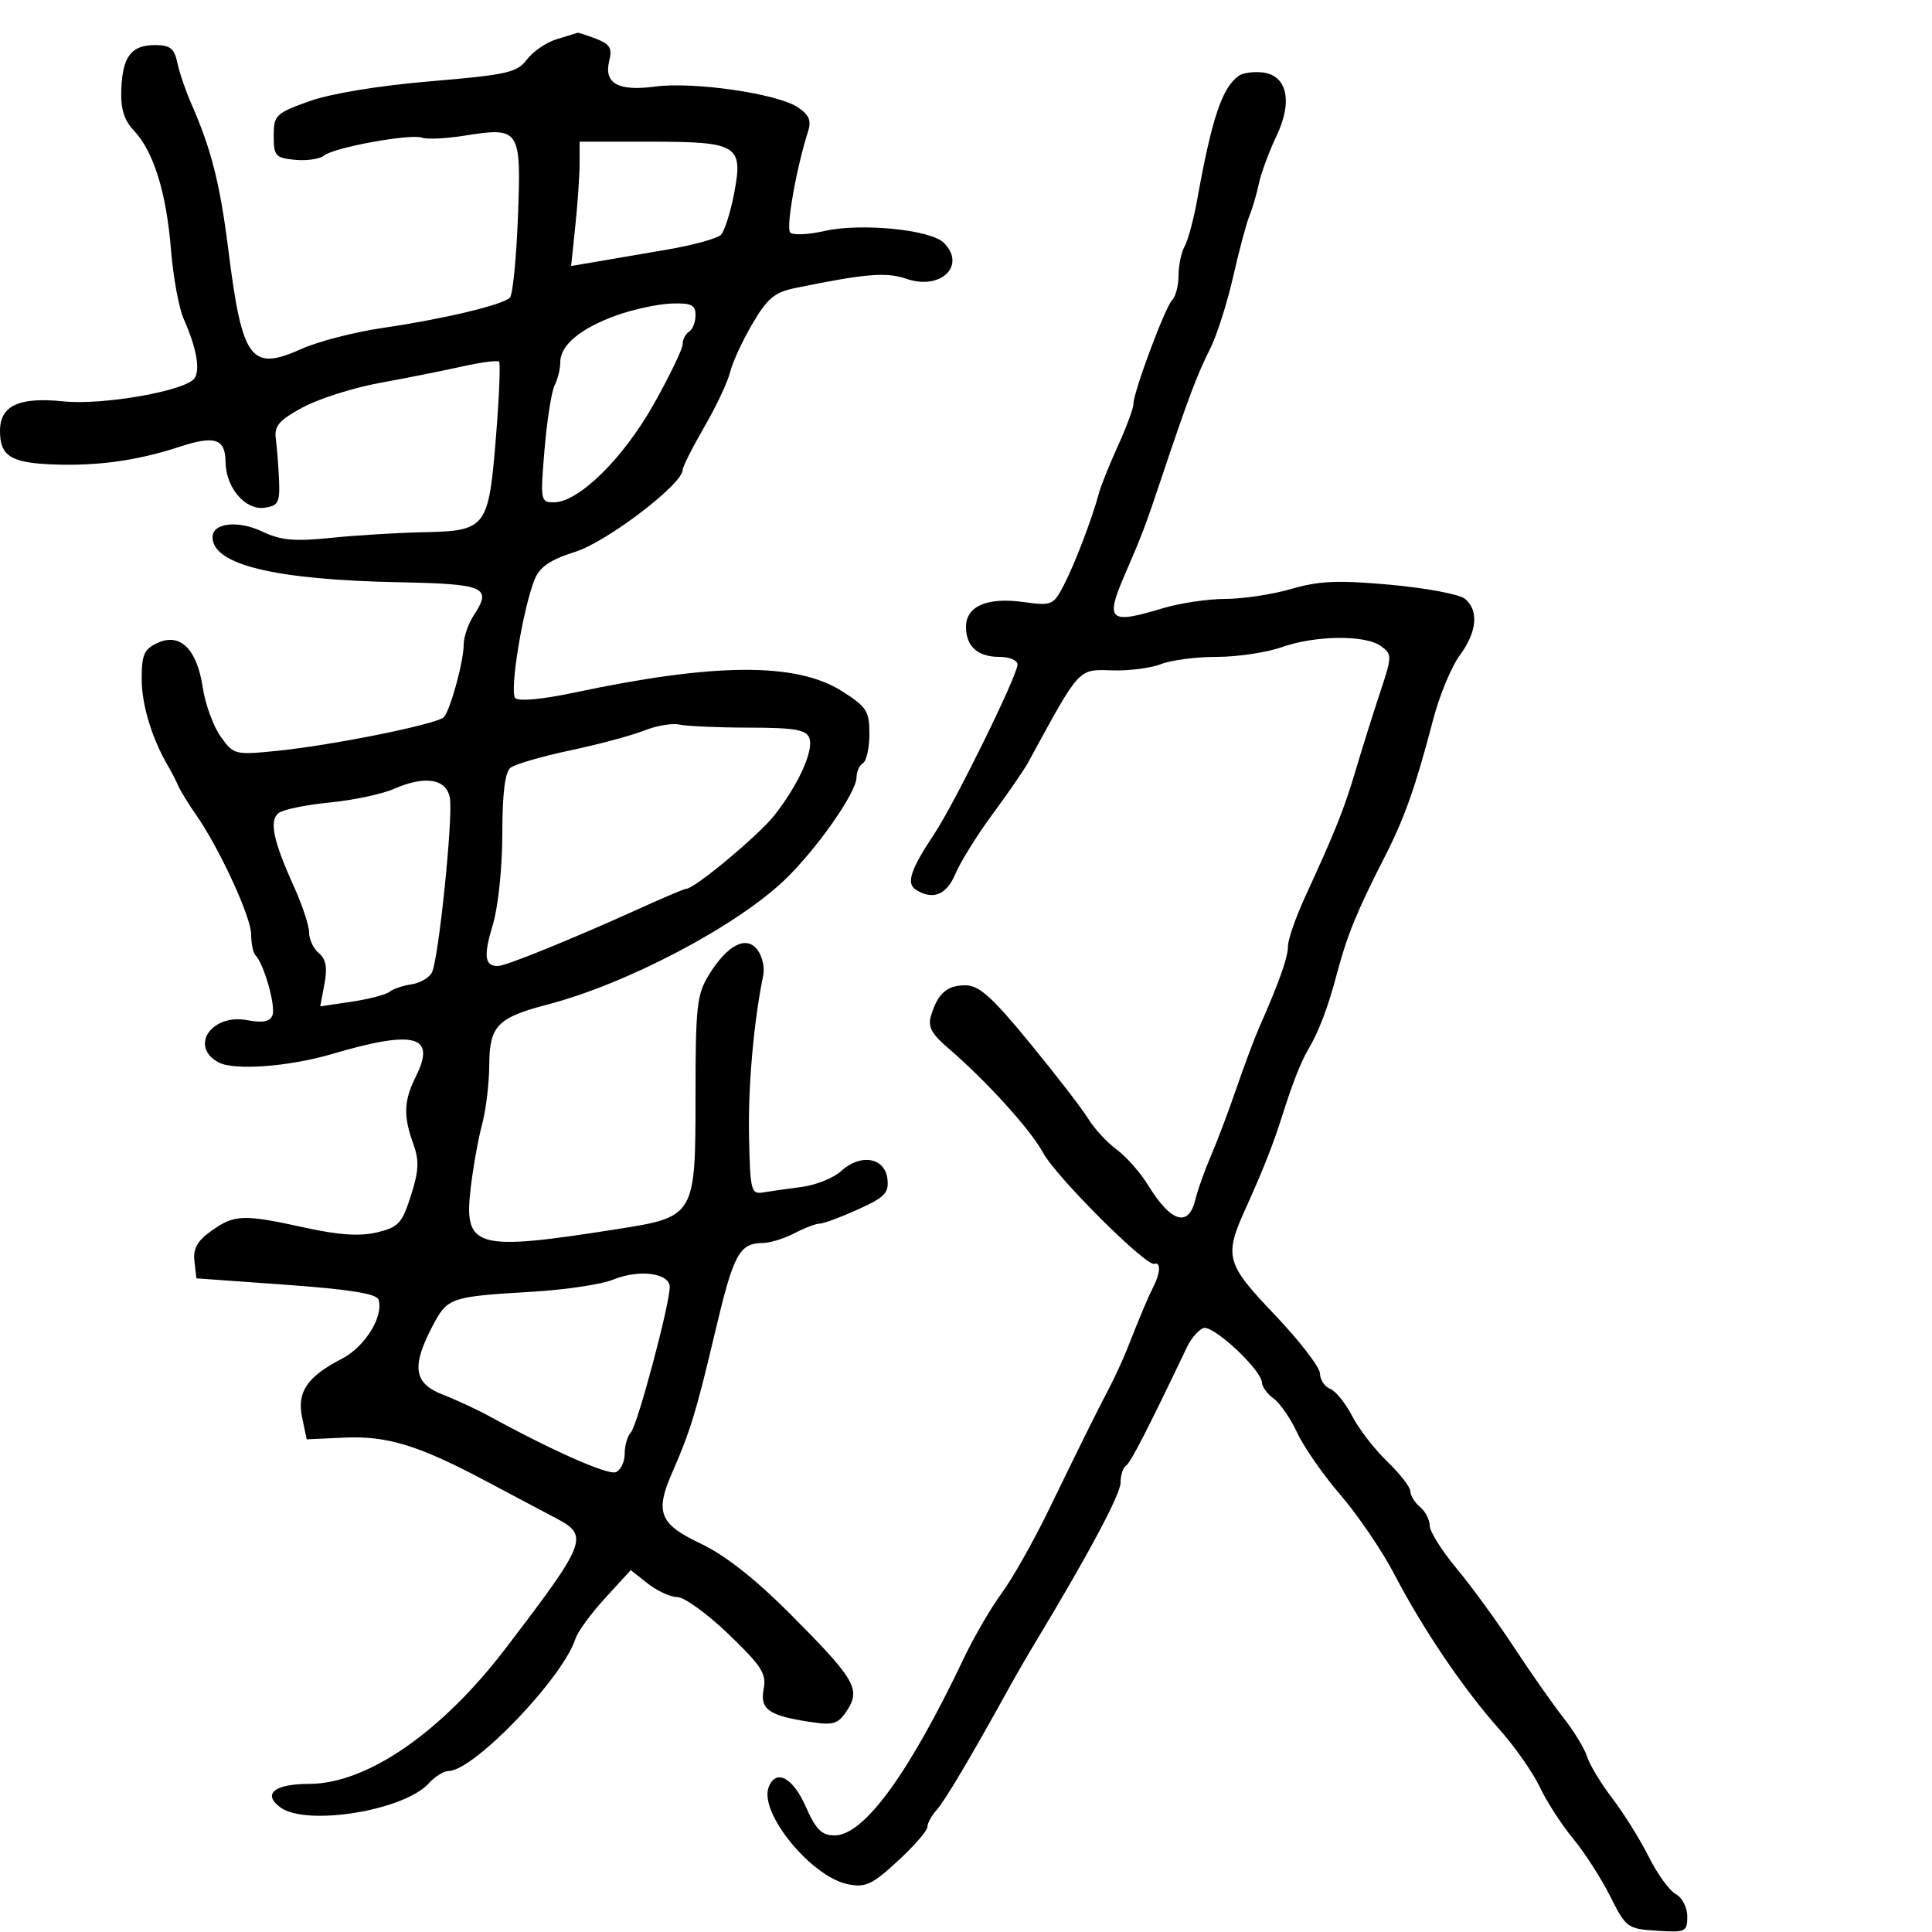 <svg xmlns="http://www.w3.org/2000/svg" width="300" height="300" viewBox="0 0 300 300" version="1.1">
	<path d="M 86.524 6.060 C 84.887 6.548, 82.777 7.972, 81.835 9.224 C 80.293 11.273, 78.795 11.612, 66.811 12.626 C 58.735 13.310, 51.337 14.530, 48 15.729 C 42.800 17.597, 42.500 17.890, 42.500 21.102 C 42.500 24.219, 42.775 24.526, 45.815 24.818 C 47.639 24.993, 49.664 24.695, 50.315 24.156 C 51.844 22.890, 63.812 20.714, 65.558 21.384 C 66.293 21.666, 69.280 21.517, 72.197 21.053 C 80.736 19.695, 80.955 20.032, 80.424 33.718 C 80.174 40.160, 79.615 45.785, 79.181 46.219 C 78.051 47.349, 68.801 49.553, 59.500 50.908 C 55.100 51.549, 49.396 53.018, 46.825 54.173 C 38.926 57.719, 37.614 55.945, 35.456 38.794 C 34.151 28.417, 32.811 23.154, 29.642 15.954 C 28.806 14.054, 27.861 11.262, 27.542 9.750 C 27.073 7.527, 26.414 7, 24.103 7 C 20.384 7, 19.034 8.759, 18.834 13.865 C 18.716 16.886, 19.253 18.641, 20.802 20.289 C 23.857 23.541, 25.824 29.864, 26.549 38.760 C 26.896 43.017, 27.780 47.850, 28.513 49.500 C 30.492 53.955, 31.120 57.347, 30.220 58.720 C 28.938 60.673, 16.012 62.960, 9.851 62.324 C 2.946 61.611, 0 62.984, 0 66.913 C 0 70.864, 1.702 71.901, 8.562 72.132 C 15.323 72.359, 21.518 71.474, 27.914 69.367 C 33.347 67.577, 34.993 68.122, 35.022 71.719 C 35.054 75.702, 38.081 79.265, 41.074 78.843 C 43.216 78.540, 43.480 78.032, 43.326 74.500 C 43.230 72.300, 43.005 69.421, 42.826 68.101 C 42.560 66.147, 43.333 65.251, 47 63.262 C 49.475 61.921, 54.875 60.207, 59 59.454 C 63.125 58.702, 68.875 57.554, 71.779 56.905 C 74.682 56.255, 77.253 55.919, 77.492 56.159 C 77.731 56.398, 77.511 61.714, 77.002 67.972 C 75.862 82.006, 75.523 82.446, 65.715 82.644 C 61.747 82.724, 55.310 83.117, 51.410 83.517 C 45.700 84.104, 43.620 83.913, 40.719 82.537 C 36.943 80.745, 33 81.192, 33 83.412 C 33 87.689, 42.675 90.031, 61.903 90.410 C 75.318 90.674, 76.436 91.160, 73.594 95.497 C 72.717 96.835, 72 98.906, 72 100.099 C 72 102.683, 69.966 110.148, 68.935 111.346 C 68.010 112.422, 51.558 115.746, 42.910 116.604 C 36.464 117.243, 36.274 117.194, 34.256 114.359 C 33.120 112.765, 31.876 109.359, 31.491 106.791 C 30.594 100.810, 27.999 98.224, 24.496 99.820 C 22.374 100.787, 22 101.630, 22 105.445 C 22 109.455, 23.604 114.723, 26.128 119 C 26.614 119.825, 27.308 121.175, 27.669 122 C 28.030 122.825, 29.265 124.840, 30.413 126.477 C 34.037 131.648, 38.998 142.397, 38.999 145.083 C 39 146.504, 39.308 147.975, 39.685 148.352 C 40.985 149.652, 42.845 156.241, 42.307 157.642 C 41.919 158.654, 40.818 158.869, 38.373 158.410 C 32.830 157.370, 29.357 162.515, 33.945 164.970 C 36.356 166.261, 44.859 165.636, 51.500 163.680 C 64.396 159.881, 67.761 160.764, 64.592 167.115 C 62.695 170.919, 62.601 173.255, 64.172 177.598 C 65.115 180.206, 65.043 181.778, 63.804 185.659 C 62.427 189.974, 61.871 190.574, 58.512 191.368 C 55.856 191.996, 52.595 191.780, 47.351 190.628 C 37.791 188.527, 36.409 188.573, 32.848 191.108 C 30.627 192.690, 29.964 193.876, 30.194 195.858 L 30.500 198.500 44.420 199.500 C 54.240 200.205, 58.468 200.883, 58.771 201.801 C 59.619 204.369, 56.685 209.120, 53.107 210.971 C 47.677 213.781, 46.075 216.153, 46.917 220.140 L 47.627 223.500 53.385 223.235 C 60.162 222.922, 64.991 224.409, 75.660 230.090 C 79.972 232.387, 84.771 234.930, 86.324 235.743 C 91.518 238.460, 91.149 239.414, 78.500 255.976 C 68.536 269.022, 56.961 277, 47.997 277 C 42.613 277, 40.694 278.572, 43.538 280.652 C 47.595 283.618, 62.736 281.159, 66.583 276.909 C 67.533 275.859, 68.911 275, 69.646 275 C 73.551 275, 87.412 260.549, 89.364 254.442 C 89.705 253.374, 91.775 250.545, 93.964 248.155 L 97.943 243.810 100.606 245.905 C 102.071 247.057, 104.139 248, 105.202 248 C 106.265 248, 109.830 250.587, 113.124 253.750 C 118.241 258.661, 119.038 259.898, 118.586 262.230 C 117.970 265.413, 119.334 266.395, 125.722 267.370 C 129.460 267.941, 130.128 267.735, 131.543 265.574 C 133.696 262.289, 132.738 260.675, 122.622 250.537 C 117.196 245.098, 112.556 241.462, 108.736 239.655 C 102.402 236.658, 101.675 234.822, 104.383 228.651 C 107.172 222.296, 108.126 219.175, 110.989 207.049 C 113.915 194.654, 114.773 193.049, 118.500 193.009 C 119.600 192.997, 121.789 192.315, 123.364 191.494 C 124.940 190.672, 126.708 190, 127.295 190 C 127.881 190, 130.551 189.010, 133.227 187.800 C 137.402 185.914, 138.052 185.238, 137.797 183.050 C 137.411 179.735, 133.627 179.080, 130.652 181.813 C 129.468 182.900, 126.700 184.022, 124.500 184.305 C 122.300 184.588, 119.600 184.972, 118.500 185.160 C 116.634 185.477, 116.487 184.896, 116.310 176.500 C 116.145 168.709, 117.042 158.548, 118.523 151.412 C 118.762 150.263, 118.369 148.519, 117.649 147.535 C 115.931 145.185, 112.981 146.676, 110.089 151.355 C 108.206 154.403, 108 156.261, 108 170.194 C 108 188.781, 107.897 188.958, 96 190.831 C 73.640 194.352, 71.964 193.872, 73.113 184.285 C 73.494 181.103, 74.289 176.700, 74.879 174.500 C 75.469 172.300, 75.963 168.148, 75.976 165.273 C 76.003 159.308, 77.271 158.004, 85 155.990 C 97.319 152.780, 114.242 143.889, 121.834 136.639 C 126.800 131.896, 133 123.049, 133 120.706 C 133 119.832, 133.450 118.840, 134 118.500 C 134.550 118.160, 135 116.114, 135 113.954 C 135 110.421, 134.571 109.753, 130.750 107.329 C 123.674 102.841, 111.046 102.906, 89.202 107.543 C 84.278 108.588, 80.542 108.937, 80.014 108.402 C 79.067 107.442, 81.207 94.383, 83.043 89.916 C 83.825 88.012, 85.481 86.898, 89.332 85.684 C 94.251 84.134, 106 75.174, 106 72.974 C 106 72.497, 107.512 69.496, 109.361 66.304 C 111.209 63.112, 113.015 59.276, 113.372 57.780 C 113.730 56.284, 115.285 52.912, 116.828 50.286 C 119.174 46.293, 120.276 45.381, 123.566 44.708 C 134.518 42.469, 137.611 42.217, 140.794 43.307 C 146.087 45.118, 150.086 41.229, 146.559 37.702 C 144.511 35.654, 133.657 34.585, 128 35.874 C 125.525 36.438, 123.145 36.544, 122.710 36.110 C 122.007 35.407, 123.649 26.110, 125.496 20.335 C 126.017 18.706, 125.608 17.789, 123.843 16.632 C 120.614 14.517, 107.686 12.651, 101.729 13.442 C 95.940 14.209, 93.723 12.950, 94.614 9.401 C 95.095 7.485, 94.697 6.835, 92.540 6.015 C 91.071 5.457, 89.787 5.039, 89.685 5.086 C 89.583 5.133, 88.161 5.572, 86.524 6.060 M 192.400 11.741 C 189.789 13.542, 188.203 18.242, 185.901 31 C 185.355 34.025, 184.479 37.281, 183.954 38.236 C 183.429 39.191, 183 41.239, 183 42.786 C 183 44.334, 182.564 46.036, 182.030 46.570 C 180.923 47.677, 176 60.860, 176 62.718 C 176 63.393, 174.919 66.320, 173.598 69.223 C 172.277 72.125, 170.956 75.400, 170.664 76.500 C 169.622 80.422, 166.907 87.553, 165.217 90.806 C 163.555 94.007, 163.351 94.092, 158.837 93.474 C 153.267 92.712, 150 94.139, 150 97.335 C 150 100.375, 151.811 102, 155.200 102 C 156.740 102, 158 102.536, 158 103.191 C 158 104.881, 148.251 124.713, 145.066 129.500 C 141.381 135.040, 140.677 137.178, 142.216 138.155 C 144.854 139.829, 146.986 138.968, 148.363 135.674 C 149.127 133.844, 151.721 129.680, 154.126 126.420 C 156.532 123.159, 158.990 119.594, 159.590 118.496 C 167.867 103.339, 167.306 103.946, 172.884 104.099 C 175.423 104.169, 178.767 103.725, 180.315 103.113 C 181.863 102.501, 185.744 102, 188.939 102 C 192.134 102, 196.662 101.325, 199 100.500 C 204.263 98.643, 212.012 98.557, 214.435 100.329 C 216.187 101.610, 216.182 101.868, 214.284 107.579 C 213.202 110.835, 211.518 116.200, 210.540 119.500 C 208.736 125.594, 207.400 128.943, 202.653 139.272 C 201.194 142.447, 200 145.879, 200 146.900 C 200 148.646, 198.609 152.582, 195.547 159.500 C 194.817 161.150, 193.216 165.425, 191.989 169 C 190.763 172.575, 188.978 177.300, 188.023 179.500 C 187.069 181.700, 185.989 184.737, 185.625 186.250 C 184.561 190.663, 181.819 189.827, 178.252 184 C 177.073 182.075, 174.887 179.600, 173.394 178.500 C 171.901 177.400, 169.920 175.255, 168.991 173.733 C 168.061 172.211, 163.984 166.924, 159.931 161.983 C 154.016 154.774, 152.036 153, 149.903 153 C 147.037 153, 145.631 154.238, 144.572 157.697 C 144.050 159.401, 144.635 160.524, 147.173 162.697 C 153.086 167.759, 160.053 175.436, 161.968 179 C 163.954 182.696, 177.955 196.676, 179.244 196.250 C 180.262 195.913, 180.199 197.635, 179.117 199.764 C 178.270 201.427, 177.288 203.758, 174.907 209.750 C 174.307 211.262, 173.110 213.850, 172.248 215.500 C 170.155 219.509, 168.044 223.766, 162.881 234.394 C 160.505 239.285, 157.197 245.140, 155.531 247.404 C 153.864 249.668, 151.219 254.216, 149.653 257.510 C 141.131 275.436, 134.153 285, 129.595 285 C 127.592 285, 126.697 284.103, 125.103 280.500 C 123.098 275.968, 120.472 274.606, 119.355 277.518 C 117.832 281.486, 125.978 291.446, 131.678 292.586 C 134.392 293.128, 135.431 292.644, 139.407 288.979 C 141.933 286.650, 144 284.276, 144 283.701 C 144 283.127, 144.639 281.947, 145.420 281.079 C 146.713 279.640, 150.668 272.983, 156.458 262.500 C 157.673 260.300, 159.530 257.074, 160.584 255.331 C 168.886 241.602, 174 232.039, 174 230.244 C 174 229.075, 174.375 227.886, 174.834 227.603 C 175.538 227.167, 178.207 221.979, 184.337 209.129 C 184.959 207.825, 186.089 206.519, 186.849 206.228 C 188.326 205.661, 195.868 212.676, 195.951 214.693 C 195.978 215.350, 196.808 216.475, 197.796 217.193 C 198.783 217.912, 200.424 220.300, 201.441 222.500 C 202.459 224.700, 205.492 229.055, 208.182 232.178 C 210.872 235.301, 214.614 240.812, 216.497 244.424 C 220.946 252.961, 227.235 262.252, 232.769 268.465 C 235.202 271.195, 238.052 275.259, 239.103 277.495 C 240.154 279.732, 242.473 283.326, 244.257 285.482 C 246.041 287.639, 248.639 291.675, 250.030 294.452 C 252.482 299.343, 252.707 299.509, 257.280 299.805 C 261.738 300.093, 262 299.970, 262 297.590 C 262 296.197, 261.203 294.644, 260.218 294.117 C 259.238 293.592, 257.352 290.993, 256.028 288.341 C 254.703 285.688, 252.163 281.611, 250.383 279.279 C 248.604 276.948, 246.829 274.019, 246.440 272.770 C 246.051 271.522, 244.406 268.813, 242.784 266.752 C 241.162 264.691, 237.691 259.741, 235.070 255.752 C 232.450 251.763, 228.437 246.258, 226.153 243.518 C 223.869 240.778, 222 237.796, 222 236.891 C 222 235.986, 221.325 234.685, 220.500 234 C 219.675 233.315, 219 232.223, 219 231.574 C 219 230.924, 217.386 228.842, 215.412 226.946 C 213.439 225.051, 210.983 221.868, 209.955 219.873 C 208.927 217.879, 207.391 215.980, 206.543 215.655 C 205.694 215.329, 204.985 214.261, 204.968 213.281 C 204.950 212.302, 201.776 208.183, 197.915 204.129 C 190.308 196.142, 190.034 195.113, 193.490 187.500 C 196.028 181.908, 197.766 177.513, 199.023 173.500 C 200.604 168.456, 201.983 164.921, 203.118 163 C 204.815 160.130, 206.201 156.467, 207.625 151.090 C 209.182 145.210, 210.720 141.460, 215.046 132.992 C 218.112 126.989, 219.829 122.120, 222.538 111.739 C 223.509 108.021, 225.360 103.546, 226.651 101.795 C 229.356 98.129, 229.667 94.798, 227.473 92.978 C 226.634 92.281, 221.431 91.302, 215.912 90.802 C 207.776 90.066, 204.867 90.188, 200.535 91.447 C 197.596 92.301, 192.970 93, 190.255 93 C 187.540 93, 183.109 93.670, 180.409 94.489 C 172.242 96.967, 171.573 96.363, 174.639 89.284 C 177.366 82.986, 177.820 81.788, 180.428 74 C 184.453 61.979, 185.936 58.047, 187.909 54.157 C 188.929 52.146, 190.533 47.125, 191.474 43 C 192.414 38.875, 193.557 34.600, 194.014 33.500 C 194.471 32.400, 195.131 30.150, 195.481 28.500 C 195.831 26.850, 197.058 23.532, 198.208 21.126 C 200.785 15.733, 199.865 11.646, 195.982 11.241 C 194.617 11.098, 193.005 11.323, 192.400 11.741 M 90 25.353 C 90 27.198, 89.704 31.541, 89.342 35.006 L 88.683 41.306 92.592 40.641 C 94.741 40.275, 99.742 39.418, 103.704 38.738 C 107.666 38.057, 111.372 37.034, 111.939 36.465 C 112.506 35.896, 113.436 32.971, 114.006 29.967 C 115.421 22.509, 114.578 22, 100.809 22 L 90 22 90 25.353 M 95.782 48.950 C 90.189 50.944, 87 53.585, 87 56.221 C 87 57.272, 86.608 58.889, 86.128 59.816 C 85.648 60.742, 84.942 65.213, 84.559 69.750 C 83.884 77.742, 83.930 78, 86.013 78 C 89.844 78, 96.778 71.183, 101.515 62.759 C 103.982 58.373, 106 54.184, 106 53.451 C 106 52.718, 106.450 51.840, 107 51.500 C 107.550 51.160, 108 50.009, 108 48.941 C 108 47.341, 107.341 47.023, 104.250 47.134 C 102.188 47.207, 98.377 48.024, 95.782 48.950 M 100 113.448 C 98.075 114.215, 92.900 115.602, 88.500 116.531 C 84.100 117.459, 79.938 118.674, 79.250 119.231 C 78.414 119.909, 78 123.296, 78 129.464 C 78 134.645, 77.363 140.797, 76.546 143.512 C 75.053 148.474, 75.232 149.998, 77.309 150.002 C 78.550 150.005, 88.983 145.761, 99.795 140.856 C 103.257 139.285, 106.314 138, 106.588 138 C 107.858 138, 117.792 129.715, 120.227 126.625 C 123.975 121.869, 126.405 116.499, 125.673 114.591 C 125.180 113.305, 123.379 112.997, 116.281 112.986 C 111.452 112.979, 106.600 112.766, 105.500 112.513 C 104.400 112.260, 101.925 112.681, 100 113.448 M 61.186 122.495 C 59.363 123.299, 54.863 124.252, 51.186 124.613 C 47.509 124.974, 43.942 125.710, 43.260 126.249 C 41.765 127.430, 42.416 130.545, 45.651 137.686 C 46.943 140.538, 48 143.746, 48 144.813 C 48 145.881, 48.684 147.323, 49.519 148.016 C 50.618 148.928, 50.857 150.246, 50.383 152.772 L 49.727 156.268 54.614 155.540 C 57.301 155.140, 59.950 154.448, 60.500 154.002 C 61.050 153.556, 62.579 153.036, 63.898 152.846 C 65.217 152.656, 66.646 151.825, 67.074 151 C 68.088 149.044, 70.345 127.240, 69.868 124 C 69.417 120.938, 66.042 120.353, 61.186 122.495 M 95.166 198.714 C 93.399 199.435, 87.801 200.273, 82.726 200.576 C 69.803 201.349, 69.483 201.460, 67.105 206.024 C 63.866 212.237, 64.270 214.819, 68.750 216.554 C 70.813 217.352, 74.075 218.866, 76 219.919 C 85.829 225.294, 94.368 229.073, 95.609 228.597 C 96.374 228.303, 97 227.014, 97 225.731 C 97 224.449, 97.426 222.973, 97.946 222.450 C 98.946 221.446, 103.975 202.653, 103.991 199.863 C 104.003 197.660, 99.262 197.043, 95.166 198.714" stroke="none" fill="black" fill-rule="evenodd"/>
</svg>